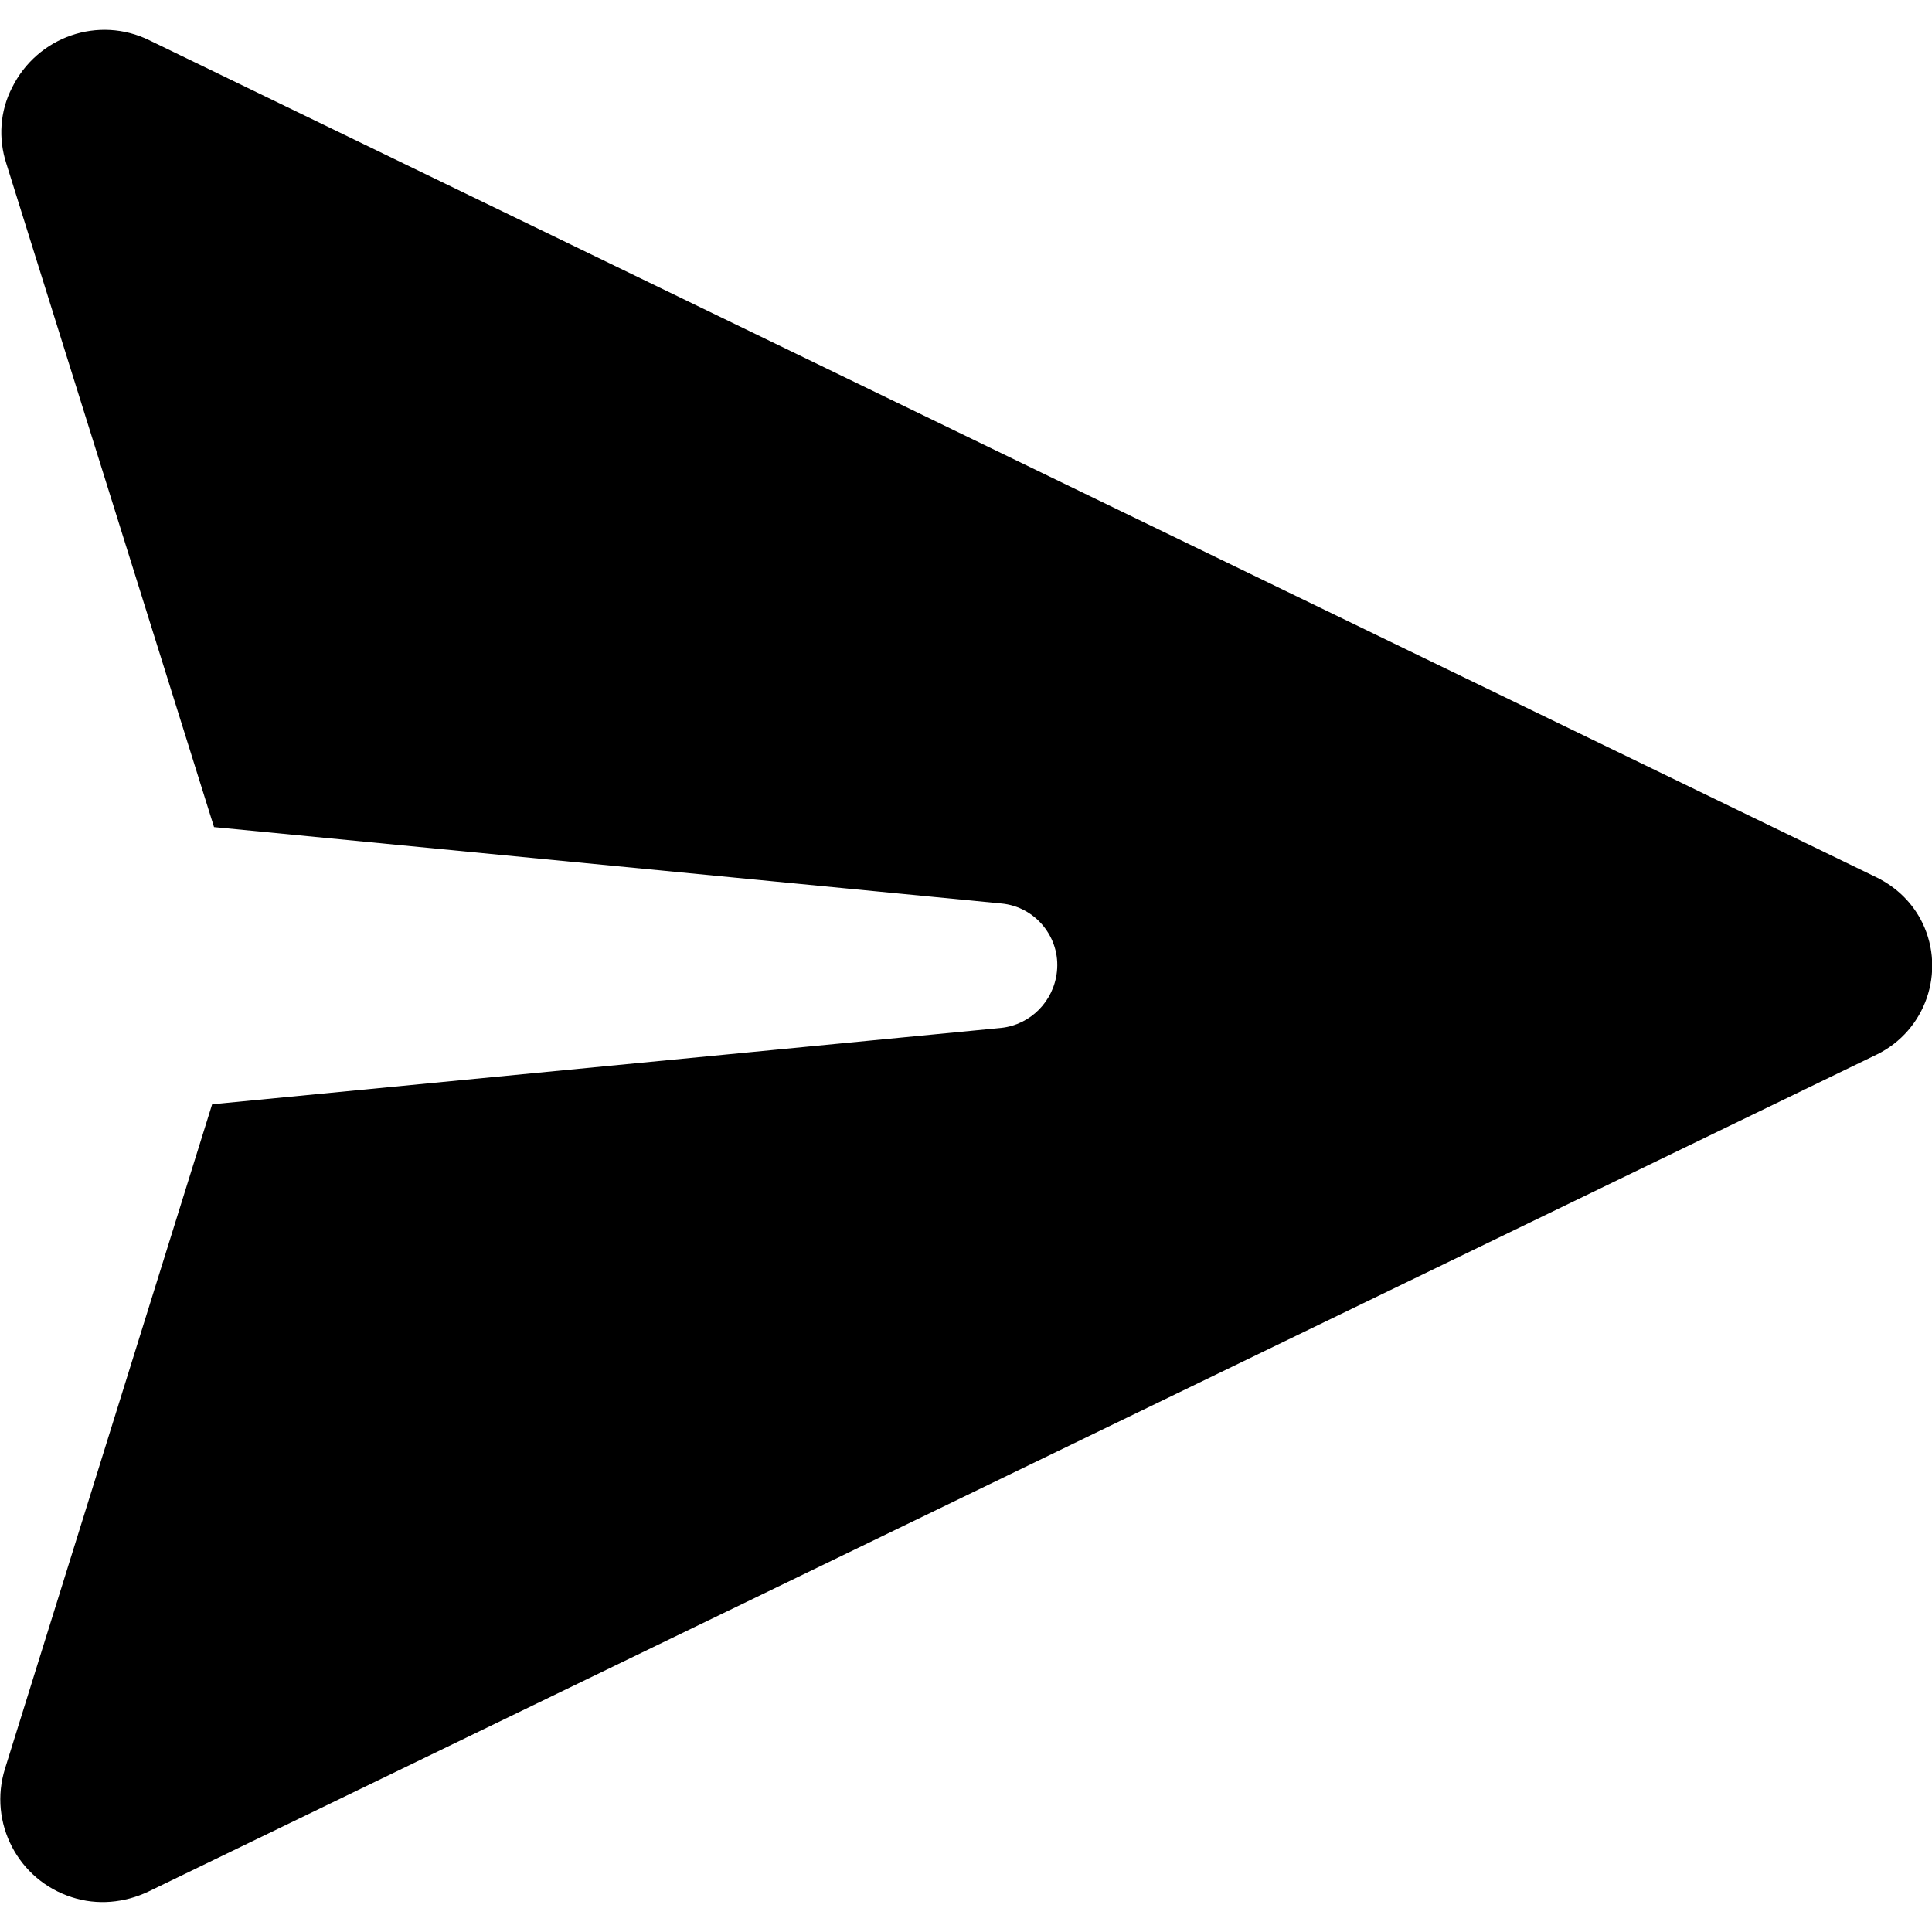 <?xml version="1.0" encoding="utf-8"?>
<!-- Generator: Adobe Illustrator 22.1.0, SVG Export Plug-In . SVG Version: 6.00 Build 0)  -->
<svg version="1.1" id="Capa_1" xmlns="http://www.w3.org/2000/svg" xmlns:xlink="http://www.w3.org/1999/xlink" x="0px" y="0px"
	 viewBox="0 0 306 306" style="enable-background:new 0 0 306 306;" xml:space="preserve">
<path d="M158.6,162.8L33.6,174.9L0.8,280.1c-2.7,8.6,2.1,17.7,10.6,20.4c4,1.3,8.3,0.9,12.1-0.9l273.8-132.6
	c7.7-3.8,10.9-13.1,7.2-20.8c-1.5-3.1-4-5.6-7.2-7.2L23.7,6.4c-8.1-4-17.8-0.6-21.8,7.5C0,17.6-0.3,21.9,1,25.9l32.9,105.1
	l124.7,12.1c5.4,0.5,9.4,5.4,8.8,10.8C166.9,158.6,163.2,162.3,158.6,162.8L158.6,162.8z"/>
</svg>
